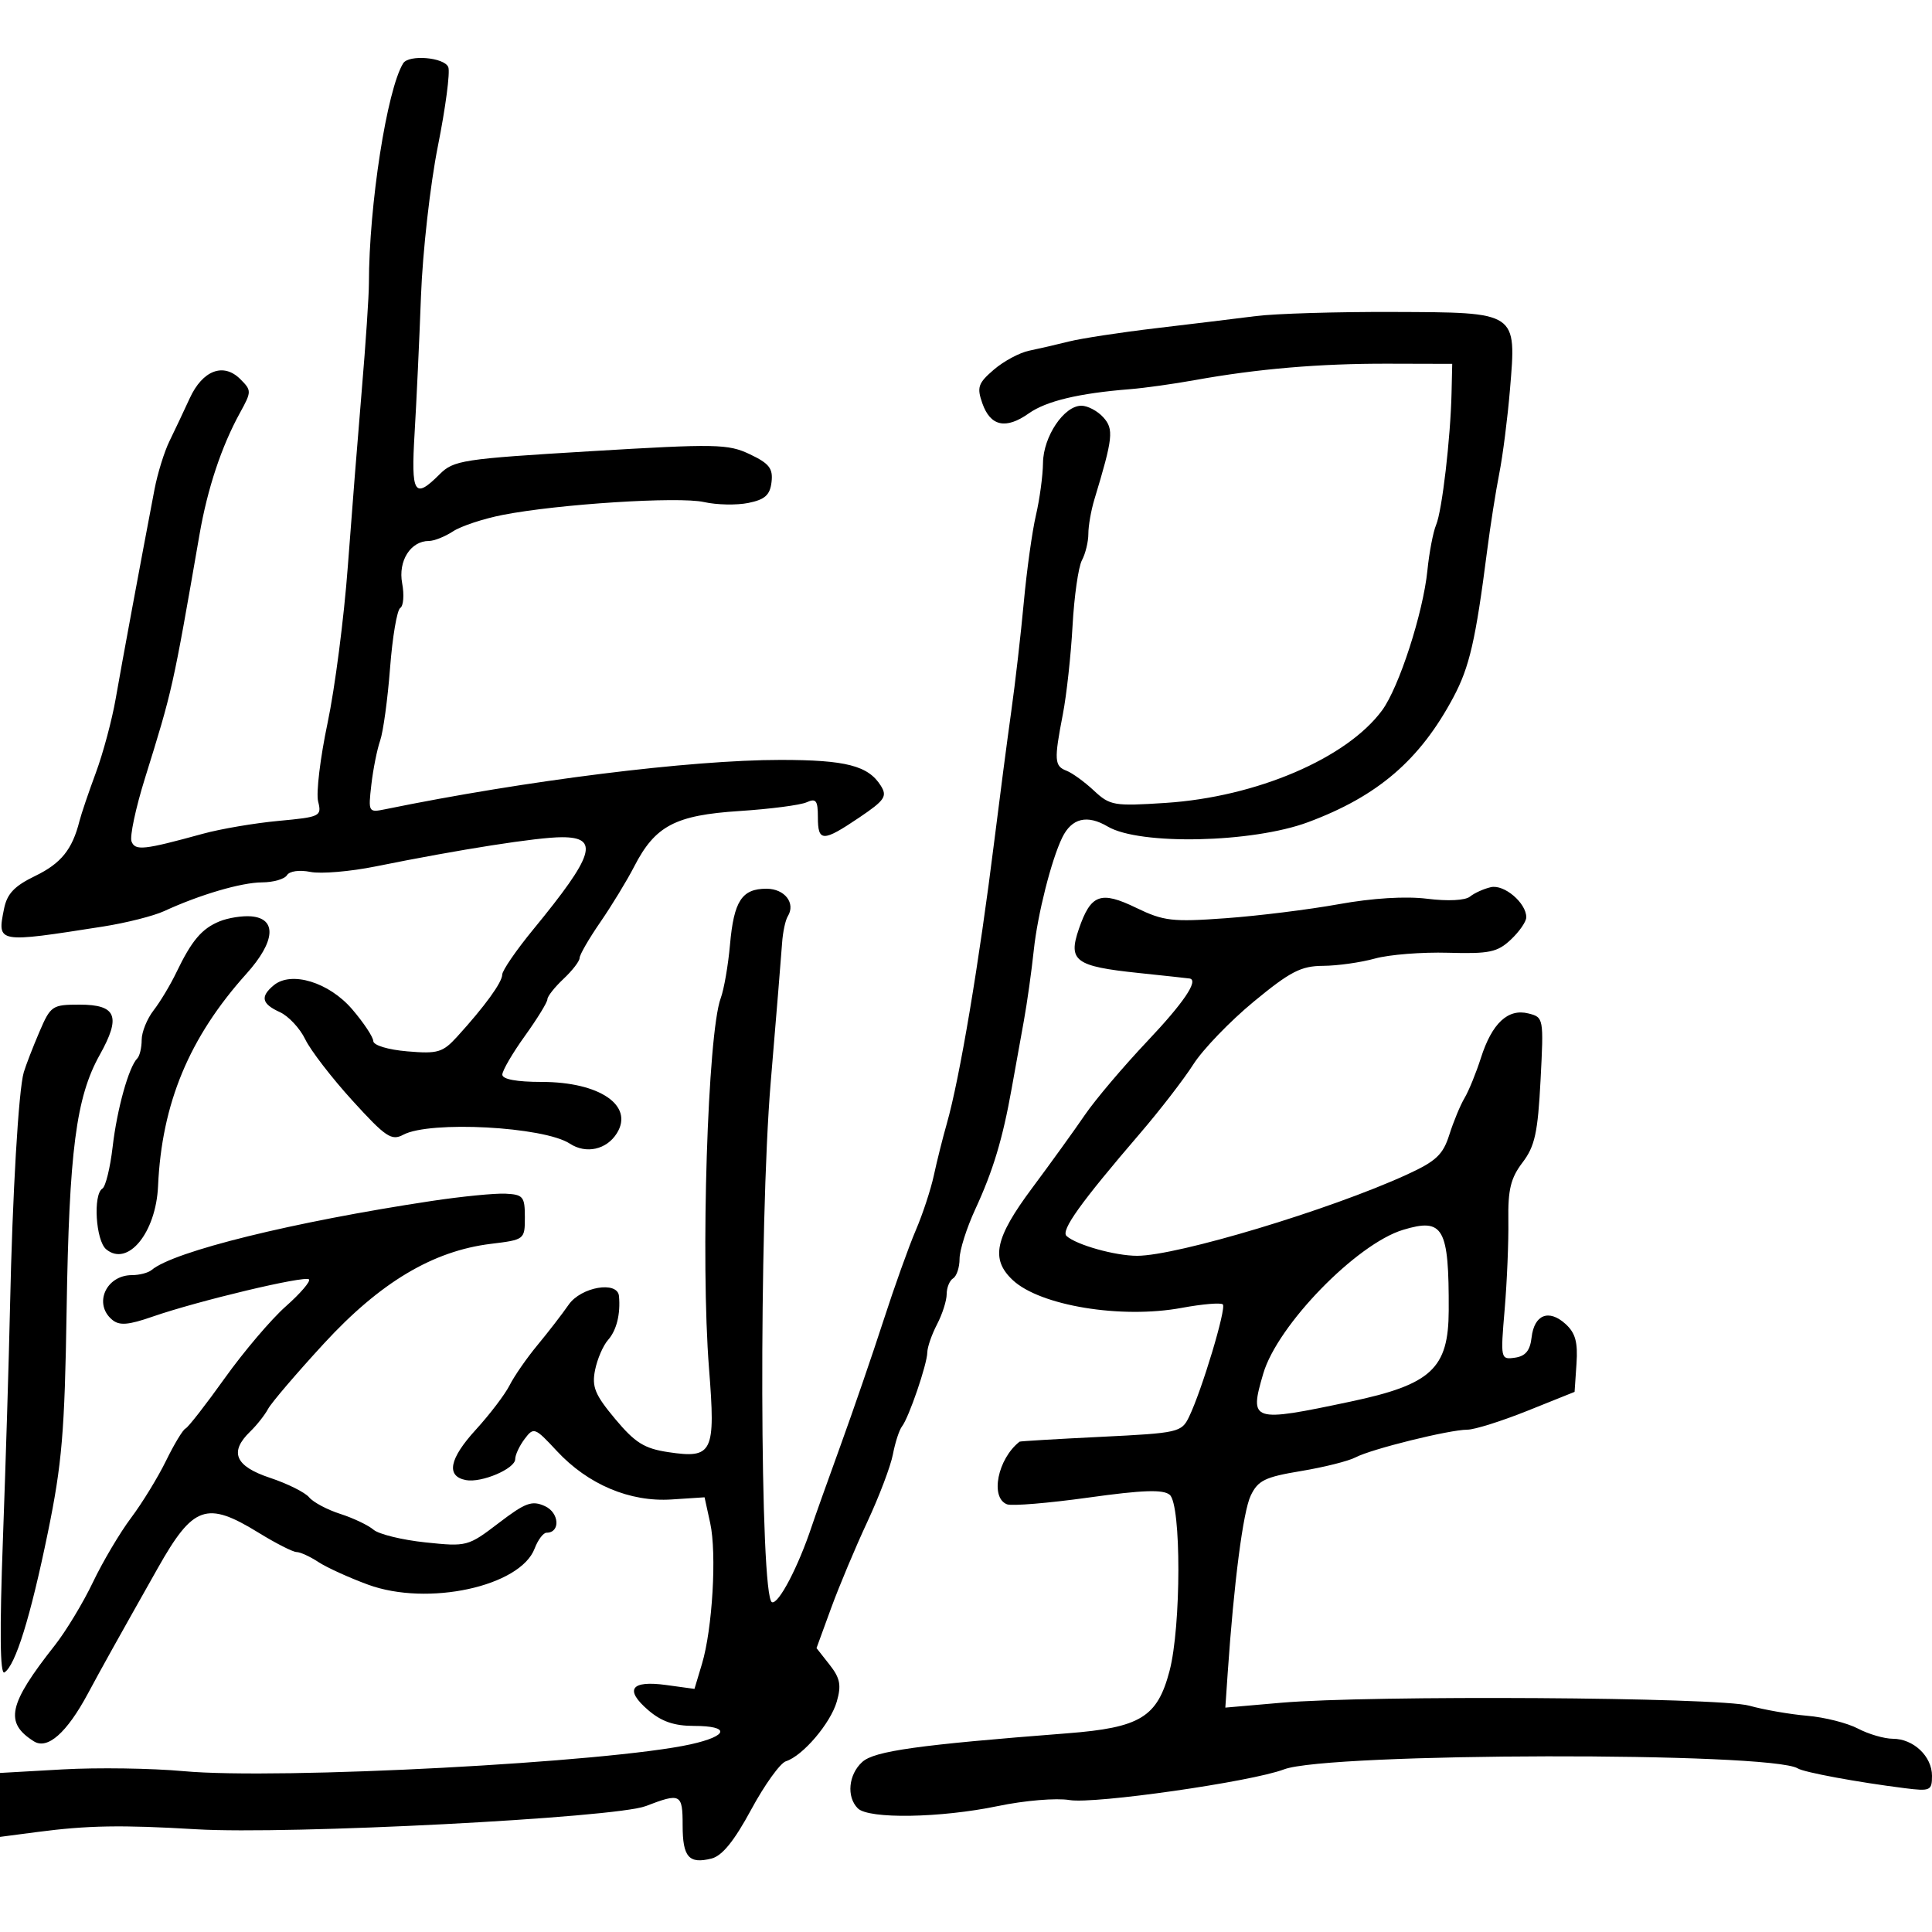<svg xmlns="http://www.w3.org/2000/svg" width="300" height="300" viewBox="0 0 300 300" version="1.1">
	<path d="M 62.605 9.831 C 60.087 13.905, 57.291 31.864, 57.285 44 C 57.284 45.925, 56.788 53.350, 56.182 60.500 C 55.577 67.650, 54.597 80.025, 54.005 88 C 53.413 95.975, 51.999 106.901, 50.863 112.279 C 49.727 117.658, 49.068 123.135, 49.398 124.450 C 49.976 126.753, 49.751 126.864, 43.249 127.467 C 39.537 127.812, 34.250 128.711, 31.500 129.467 C 22.305 131.993, 20.989 132.134, 20.422 130.658 C 20.129 129.893, 21.063 125.495, 22.498 120.884 C 26.805 107.047, 26.816 106.998, 30.980 83 C 32.220 75.851, 34.390 69.325, 37.266 64.097 C 39.076 60.806, 39.078 60.633, 37.319 58.875 C 34.704 56.260, 31.460 57.488, 29.458 61.849 C 28.536 63.857, 27.122 66.850, 26.314 68.500 C 25.507 70.150, 24.461 73.525, 23.989 76 C 21.810 87.417, 18.913 103.046, 17.964 108.500 C 17.390 111.800, 16.002 116.975, 14.881 120 C 13.760 123.025, 12.616 126.400, 12.338 127.500 C 11.224 131.914, 9.479 134.074, 5.455 136.022 C 2.222 137.587, 1.094 138.780, 0.623 141.134 C -0.443 146.466, -0.498 146.456, 16 143.873 C 19.575 143.313, 23.850 142.233, 25.500 141.472 C 31.044 138.917, 37.476 137.029, 40.691 137.015 C 42.446 137.007, 44.188 136.505, 44.562 135.899 C 44.955 135.263, 46.492 135.048, 48.204 135.391 C 49.833 135.717, 54.391 135.332, 58.333 134.536 C 71.436 131.890, 83.455 130.006, 87.250 130.003 C 93.141 129.998, 92.273 132.790, 82.793 144.337 C 80.157 147.548, 77.994 150.698, 77.987 151.337 C 77.973 152.549, 75.275 156.263, 71 160.958 C 68.745 163.434, 67.986 163.659, 63.250 163.255 C 60.243 162.998, 57.984 162.314, 57.962 161.653 C 57.942 161.019, 56.470 158.801, 54.691 156.724 C 51.094 152.525, 45.235 150.730, 42.508 152.993 C 40.377 154.762, 40.628 155.873, 43.452 157.160 C 44.800 157.774, 46.578 159.677, 47.401 161.389 C 48.225 163.100, 51.522 167.381, 54.729 170.903 C 59.895 176.577, 60.794 177.181, 62.624 176.201 C 66.745 173.996, 84.456 174.942, 88.487 177.584 C 90.999 179.229, 94.191 178.525, 95.783 175.975 C 98.476 171.664, 93.107 168, 84.096 168 C 80.229 168, 78 167.587, 78 166.869 C 78 166.248, 79.575 163.547, 81.500 160.867 C 83.425 158.188, 85 155.625, 85 155.172 C 85 154.719, 86.125 153.292, 87.500 152 C 88.875 150.708, 90 149.248, 90 148.756 C 90 148.263, 91.451 145.754, 93.224 143.180 C 94.997 140.606, 97.360 136.726, 98.474 134.559 C 101.730 128.225, 104.839 126.584, 114.819 125.936 C 119.593 125.626, 124.288 125.015, 125.250 124.579 C 126.711 123.917, 127 124.299, 127 126.893 C 127 130.759, 127.766 130.765, 133.425 126.946 C 137.386 124.273, 137.804 123.659, 136.779 122.017 C 134.829 118.895, 131.361 118, 121.203 117.999 C 107.219 117.997, 81.681 121.184, 59.832 125.657 C 57.211 126.193, 57.172 126.125, 57.662 121.852 C 57.936 119.458, 58.551 116.375, 59.029 115 C 59.507 113.625, 60.199 108.556, 60.568 103.735 C 60.937 98.914, 61.649 94.717, 62.150 94.407 C 62.651 94.097, 62.785 92.373, 62.448 90.576 C 61.796 87.100, 63.756 84, 66.607 84 C 67.412 84, 69.093 83.330, 70.344 82.510 C 71.594 81.691, 75.066 80.542, 78.059 79.957 C 86.680 78.270, 105.398 77.075, 109.322 77.960 C 111.291 78.404, 114.387 78.466, 116.201 78.098 C 118.784 77.574, 119.566 76.870, 119.803 74.854 C 120.051 72.742, 119.446 71.965, 116.441 70.539 C 113.046 68.928, 111.221 68.893, 91.676 70.067 C 71.759 71.262, 70.445 71.464, 68.243 73.667 C 64.332 77.577, 63.810 76.711, 64.379 67.250 C 64.668 62.438, 65.114 52.875, 65.369 46 C 65.624 39.125, 66.806 28.632, 67.997 22.681 C 69.187 16.731, 69.914 11.219, 69.612 10.431 C 69.026 8.905, 63.471 8.429, 62.605 9.831 M 195 49.082 C 191.975 49.467, 185 50.315, 179.500 50.965 C 174 51.615, 167.925 52.542, 166 53.024 C 164.075 53.507, 161.284 54.152, 159.797 54.458 C 158.311 54.764, 155.845 56.089, 154.318 57.403 C 151.876 59.503, 151.662 60.136, 152.541 62.636 C 153.792 66.194, 156.187 66.712, 159.744 64.194 C 162.457 62.274, 167.507 61.065, 175.457 60.432 C 177.681 60.256, 182.200 59.624, 185.500 59.029 C 195.268 57.267, 204.912 56.447, 215.524 56.474 L 225.500 56.500 225.397 61 C 225.235 68.095, 223.924 79.307, 223 81.500 C 222.537 82.600, 221.927 85.788, 221.646 88.584 C 220.981 95.185, 217.239 106.735, 214.610 110.304 C 209.119 117.757, 195.089 123.756, 181 124.675 C 172.965 125.199, 172.355 125.094, 169.859 122.763 C 168.407 121.407, 166.494 120.020, 165.609 119.680 C 163.716 118.954, 163.657 118.042, 165.043 110.886 C 165.616 107.924, 166.292 101.757, 166.544 97.182 C 166.796 92.608, 167.452 88.025, 168.001 86.998 C 168.550 85.971, 169 84.121, 169 82.887 C 169 81.652, 169.419 79.260, 169.930 77.571 C 172.838 67.970, 172.982 66.638, 171.314 64.795 C 170.421 63.808, 168.892 63, 167.918 63 C 165.215 63, 162.006 67.783, 161.956 71.885 C 161.932 73.873, 161.439 77.525, 160.860 80 C 160.281 82.475, 159.434 88.550, 158.977 93.500 C 158.521 98.450, 157.641 106.100, 157.022 110.500 C 156.404 114.900, 155.226 123.900, 154.405 130.500 C 152.045 149.485, 149.030 167.432, 147.013 174.500 C 146.385 176.700, 145.484 180.300, 145.010 182.500 C 144.536 184.700, 143.270 188.548, 142.195 191.052 C 141.120 193.555, 138.865 199.855, 137.184 205.052 C 135.503 210.248, 132.496 219, 130.502 224.500 C 128.508 230, 126.503 235.625, 126.047 237 C 123.959 243.284, 120.899 249.133, 119.876 248.792 C 117.967 248.156, 117.826 190.027, 119.680 168 C 120.536 157.825, 121.329 148.123, 121.442 146.440 C 121.555 144.757, 121.953 142.885, 122.327 142.280 C 123.586 140.243, 121.850 138, 119.015 138 C 115.195 138, 113.955 139.901, 113.354 146.681 C 113.071 149.881, 112.422 153.625, 111.912 155 C 109.885 160.473, 108.771 195.703, 110.096 212.483 C 111.132 225.608, 110.685 226.525, 103.767 225.488 C 100.047 224.930, 98.618 224.036, 95.523 220.334 C 92.383 216.577, 91.879 215.353, 92.401 212.743 C 92.744 211.032, 93.652 208.927, 94.419 208.066 C 95.739 206.584, 96.372 204.040, 96.115 201.250 C 95.894 198.850, 90.211 199.831, 88.297 202.599 C 87.309 204.028, 85.138 206.841, 83.473 208.849 C 81.808 210.857, 79.857 213.667, 79.137 215.094 C 78.418 216.521, 76.049 219.635, 73.874 222.015 C 69.762 226.513, 69.229 229.228, 72.341 229.827 C 74.761 230.293, 80 228.065, 80 226.570 C 80 225.917, 80.658 224.509, 81.462 223.441 C 82.874 221.568, 83.048 221.632, 86.463 225.307 C 91.305 230.515, 97.806 233.261, 104.289 232.835 L 109.404 232.500 110.279 236.500 C 111.316 241.246, 110.633 252.925, 108.999 258.375 L 107.837 262.250 103.462 261.650 C 97.959 260.896, 96.921 262.340, 100.658 265.553 C 102.707 267.316, 104.685 267.998, 107.750 267.999 C 113.419 268, 113.149 269.545, 107.250 270.856 C 94.609 273.664, 43.285 276.381, 28.500 275.025 C 23.550 274.571, 15.112 274.448, 9.750 274.751 L -0 275.302 -0 280.266 L 0 285.230 5.750 284.477 C 13.639 283.444, 18.820 283.354, 30.500 284.050 C 44.790 284.902, 95.498 282.285, 100.270 280.450 C 105.692 278.365, 106 278.526, 106 283.441 C 106 288.369, 106.965 289.477, 110.487 288.593 C 112.137 288.178, 114.013 285.863, 116.640 280.999 C 118.719 277.150, 121.146 273.771, 122.034 273.489 C 124.655 272.657, 128.970 267.592, 129.940 264.209 C 130.668 261.670, 130.452 260.573, 128.814 258.491 L 126.788 255.915 129.056 249.707 C 130.304 246.293, 132.831 240.271, 134.672 236.325 C 136.514 232.379, 138.304 227.654, 138.651 225.825 C 138.998 223.996, 139.633 222.046, 140.062 221.492 C 141.139 220.102, 143.966 211.834, 143.992 210 C 144.003 209.175, 144.685 207.211, 145.506 205.636 C 146.328 204.060, 147 201.949, 147 200.945 C 147 199.940, 147.450 198.840, 148 198.500 C 148.550 198.160, 149 196.796, 149 195.468 C 149 194.141, 150.097 190.680, 151.438 187.777 C 154.216 181.762, 155.687 176.882, 157.095 169 C 157.636 165.975, 158.487 161.250, 158.987 158.500 C 159.486 155.750, 160.181 150.800, 160.531 147.500 C 161.117 141.980, 163.252 133.533, 164.937 130.067 C 166.410 127.037, 168.805 126.454, 172.007 128.345 C 176.963 131.273, 194.464 130.891, 203.120 127.667 C 213.950 123.633, 220.480 118.020, 225.676 108.281 C 228.182 103.584, 229.135 99.446, 230.922 85.500 C 231.416 81.650, 232.265 76.250, 232.810 73.500 C 233.354 70.750, 234.100 64.900, 234.466 60.500 C 235.479 48.343, 235.736 48.513, 216.331 48.441 C 207.624 48.408, 198.025 48.697, 195 49.082 M 231.500 137.760 C 230.400 138.011, 228.941 138.669, 228.258 139.224 C 227.522 139.821, 224.822 139.958, 221.635 139.560 C 218.261 139.139, 213.130 139.453, 207.877 140.403 C 203.270 141.236, 195.369 142.217, 190.321 142.582 C 182.025 143.183, 180.688 143.027, 176.431 140.967 C 170.900 138.289, 169.382 138.848, 167.527 144.244 C 165.819 149.212, 166.953 150.051, 176.764 151.080 C 181.019 151.527, 184.613 151.916, 184.750 151.946 C 186.143 152.247, 183.791 155.719, 178.168 161.664 C 174.441 165.604, 170.066 170.769, 168.446 173.143 C 166.826 175.517, 163.146 180.618, 160.269 184.480 C 154.476 192.255, 153.787 195.512, 157.250 198.765 C 161.493 202.750, 174.087 204.825, 183.488 203.087 C 186.706 202.492, 189.583 202.249, 189.881 202.548 C 190.462 203.128, 186.639 215.853, 184.638 220 C 183.473 222.414, 183.003 222.521, 170.966 223.111 C 164.110 223.447, 158.420 223.784, 158.321 223.861 C 154.915 226.518, 153.703 232.565, 156.370 233.589 C 157.124 233.878, 162.808 233.407, 169.001 232.544 C 177.452 231.365, 180.604 231.256, 181.631 232.109 C 183.440 233.610, 183.421 252.567, 181.603 259.469 C 179.710 266.656, 177.067 268.267, 165.722 269.148 C 142.521 270.948, 135.778 271.891, 133.892 273.597 C 131.748 275.538, 131.414 279.014, 133.200 280.800 C 134.886 282.486, 146.038 282.303, 154.948 280.445 C 159.092 279.580, 164.027 279.167, 166.076 279.513 C 169.928 280.164, 194.315 276.674, 199.378 274.747 C 206.241 272.135, 274.969 272.009, 279.162 274.600 C 280.155 275.214, 288.461 276.749, 295.750 277.666 C 299.737 278.168, 300 278.050, 300 275.756 C 300 272.722, 297.131 270.002, 293.921 269.994 C 292.590 269.990, 290.150 269.279, 288.500 268.413 C 286.850 267.546, 283.307 266.651, 280.626 266.424 C 277.945 266.196, 273.895 265.492, 271.626 264.858 C 266.890 263.535, 212.750 263.199, 198.884 264.407 L 190.269 265.157 190.633 259.829 C 191.599 245.723, 193.025 234.719, 194.210 232.238 C 195.335 229.882, 196.423 229.350, 202.009 228.425 C 205.579 227.834, 209.400 226.875, 210.500 226.294 C 212.949 225.001, 225.071 222, 227.847 222 C 228.957 222, 233.158 220.680, 237.183 219.066 L 244.500 216.131 244.797 211.763 C 245.025 208.407, 244.628 206.973, 243.084 205.576 C 240.489 203.228, 238.230 204.136, 237.822 207.691 C 237.589 209.724, 236.875 210.589, 235.239 210.821 C 233.010 211.137, 232.988 211.034, 233.643 203.321 C 234.009 199.019, 234.266 192.806, 234.216 189.514 C 234.142 184.724, 234.582 182.925, 236.416 180.514 C 238.332 177.996, 238.792 175.893, 239.216 167.734 C 239.718 158.073, 239.697 157.962, 237.321 157.366 C 234.153 156.571, 231.673 158.893, 229.957 164.264 C 229.213 166.594, 228.068 169.400, 227.413 170.500 C 226.759 171.600, 225.694 174.167, 225.049 176.205 C 224.065 179.309, 222.992 180.315, 218.438 182.400 C 206.498 187.866, 182.792 195, 176.568 195 C 173.167 195, 167.149 193.312, 165.615 191.928 C 164.680 191.085, 167.781 186.755, 177.018 176 C 180.089 172.425, 183.815 167.598, 185.300 165.273 C 186.784 162.948, 191.011 158.560, 194.694 155.523 C 200.350 150.857, 202.019 149.996, 205.445 149.976 C 207.675 149.963, 211.300 149.453, 213.500 148.842 C 215.700 148.231, 220.809 147.826, 224.854 147.942 C 231.271 148.126, 232.514 147.866, 234.604 145.902 C 235.922 144.664, 237 143.105, 237 142.436 C 237 140.209, 233.567 137.290, 231.500 137.760 M 34.091 143.068 C 31.328 144.198, 29.763 146.050, 27.385 151 C 26.461 152.925, 24.871 155.573, 23.852 156.885 C 22.834 158.197, 22 160.259, 22 161.468 C 22 162.677, 21.692 163.975, 21.315 164.352 C 19.995 165.672, 18.170 172.225, 17.490 178.088 C 17.112 181.342, 16.397 184.254, 15.902 184.561 C 14.423 185.475, 14.868 192.646, 16.487 193.989 C 19.837 196.770, 24.218 191.431, 24.543 184.171 C 25.117 171.332, 29.381 161.090, 38.266 151.203 C 42.751 146.213, 43.046 142.629, 39 142.291 C 37.625 142.177, 35.416 142.526, 34.091 143.068 M 6.109 160.250 C 5.108 162.588, 4.021 165.400, 3.693 166.500 C 2.882 169.215, 1.932 185.433, 1.555 203 C 1.383 210.975, 0.889 227.135, 0.457 238.910 C -0.072 253.345, 0.003 260.116, 0.688 259.693 C 2.393 258.639, 4.729 251.118, 7.426 238 C 9.625 227.306, 10.047 222.321, 10.343 203.500 C 10.735 178.690, 11.812 170.378, 15.487 163.802 C 18.826 157.828, 18.093 156, 12.357 156 C 8.100 156, 7.859 156.164, 6.109 160.250 M 67 186.490 C 45.537 189.728, 26.994 194.299, 23.550 197.200 C 23.028 197.640, 21.655 198, 20.500 198 C 16.455 198, 14.470 202.486, 17.429 204.941 C 18.543 205.866, 19.921 205.758, 23.679 204.451 C 30.749 201.993, 47.369 198.032, 47.976 198.661 C 48.264 198.959, 46.646 200.844, 44.379 202.851 C 42.113 204.858, 37.848 209.875, 34.902 214 C 31.956 218.125, 29.213 221.645, 28.807 221.822 C 28.401 221.999, 27.041 224.249, 25.784 226.822 C 24.528 229.395, 22.083 233.388, 20.350 235.695 C 18.618 238.002, 15.953 242.502, 14.427 245.695 C 12.901 248.888, 10.235 253.300, 8.501 255.500 C 1.282 264.661, 0.665 267.494, 5.258 270.391 C 7.374 271.726, 10.360 269.092, 13.637 263 C 15.930 258.736, 17.979 255.059, 24.500 243.500 C 29.997 233.759, 32.075 233.028, 40.154 238 C 42.836 239.650, 45.489 241, 46.050 241 C 46.611 241, 48.135 241.697, 49.436 242.550 C 50.737 243.402, 54.208 244.984, 57.151 246.064 C 66.413 249.464, 80.775 246.352, 83.016 240.459 C 83.530 239.107, 84.363 238, 84.868 238 C 87.048 238, 86.859 234.893, 84.617 233.872 C 82.602 232.953, 81.598 233.320, 77.436 236.497 C 72.672 240.133, 72.498 240.179, 66.049 239.501 C 62.447 239.122, 58.825 238.236, 58 237.533 C 57.175 236.829, 54.848 235.723, 52.830 235.075 C 50.811 234.428, 48.639 233.270, 48.003 232.504 C 47.367 231.737, 44.631 230.374, 41.923 229.474 C 36.501 227.674, 35.559 225.469, 38.852 222.289 C 39.871 221.305, 41.122 219.720, 41.632 218.767 C 42.143 217.814, 46.043 213.249, 50.299 208.624 C 59.037 199.127, 67.218 194.243, 76.232 193.143 C 81.463 192.504, 81.500 192.476, 81.500 189 C 81.500 185.810, 81.234 185.487, 78.500 185.354 C 76.850 185.273, 71.675 185.784, 67 186.490 M 217.872 190.967 C 210.636 193.156, 198.356 205.783, 196.156 213.297 C 193.965 220.782, 194.319 220.895, 209.707 217.641 C 222.265 214.985, 224.922 212.521, 224.956 203.500 C 225.004 190.614, 224.132 189.073, 217.872 190.967" stroke="none" fill="black" fill-rule="evenodd"/>
</svg>